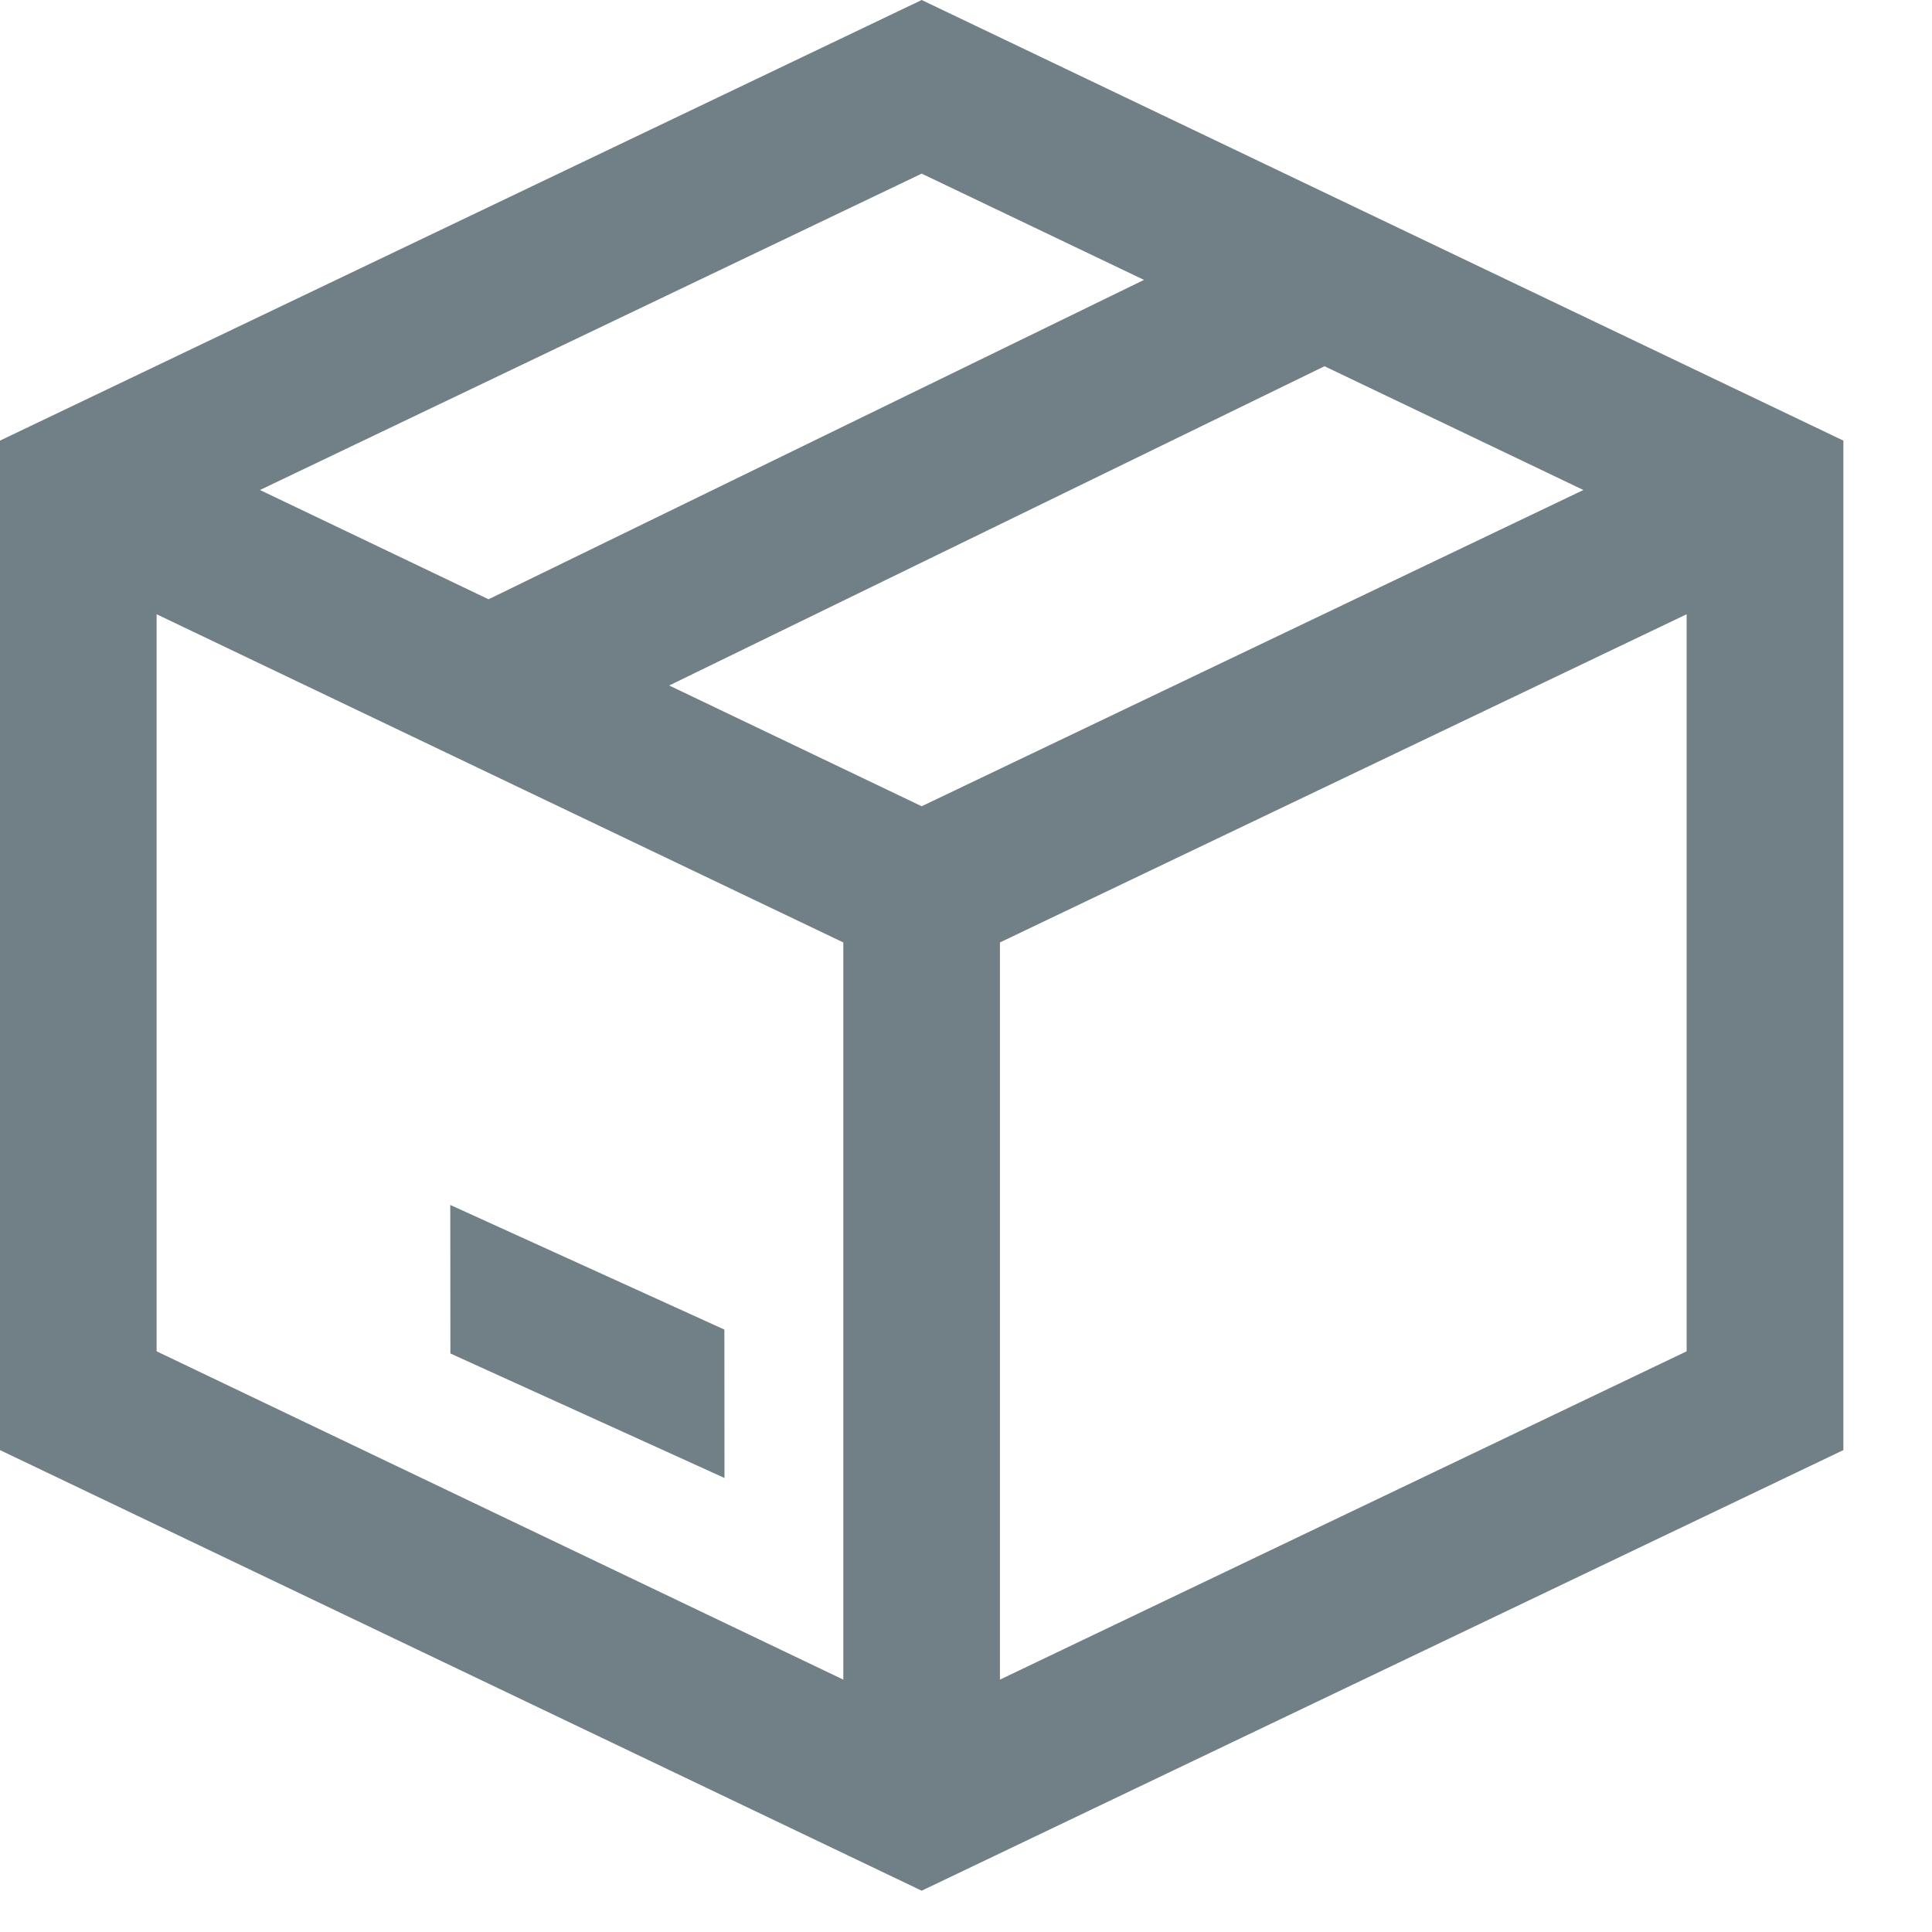 <?xml version="1.0" encoding="UTF-8"?>
<svg width="16px" height="16px" viewBox="0 0 16 16" version="1.1" xmlns="http://www.w3.org/2000/svg" xmlns:xlink="http://www.w3.org/1999/xlink">
    <!-- Generator: Sketch 48.2 (47327) - http://www.bohemiancoding.com/sketch -->
    <title>parcel icon</title>
    <desc>Created with Sketch.</desc>
    <defs></defs>
    <g id="Print-shipping-label-v1" stroke="none" stroke-width="1" fill="none" fill-rule="evenodd" transform="translate(-227, -170)">
        <g id="parcel-icon" transform="translate(227, 170)" fill="#718087">
            <path d="M7.633,4.32432432e-05 L-8.64864865e-05,3.649 L-8.64864865e-05,12.009 L7.633,15.658 L15.266,12.009 L15.266,3.649 L7.633,4.32432432e-05 Z M2.153,4.058 L7.633,1.438 L9.474,2.318 L4.046,4.963 L2.153,4.058 Z M5.542,5.677 L10.969,3.033 L13.113,4.058 L7.633,6.677 L5.542,5.677 Z M8.281,7.805 L13.968,5.087 L13.968,11.191 L8.281,13.91 L8.281,7.805 Z M1.297,11.191 L1.297,5.087 L6.984,7.805 L6.984,13.91 L1.297,11.191 Z" id="Fill-1"></path>
            <polygon id="Fill-2" points="6 12.24 5.999 11.011 3.729 9.979 3.73 11.209"></polygon>
        </g>
    </g>
</svg>